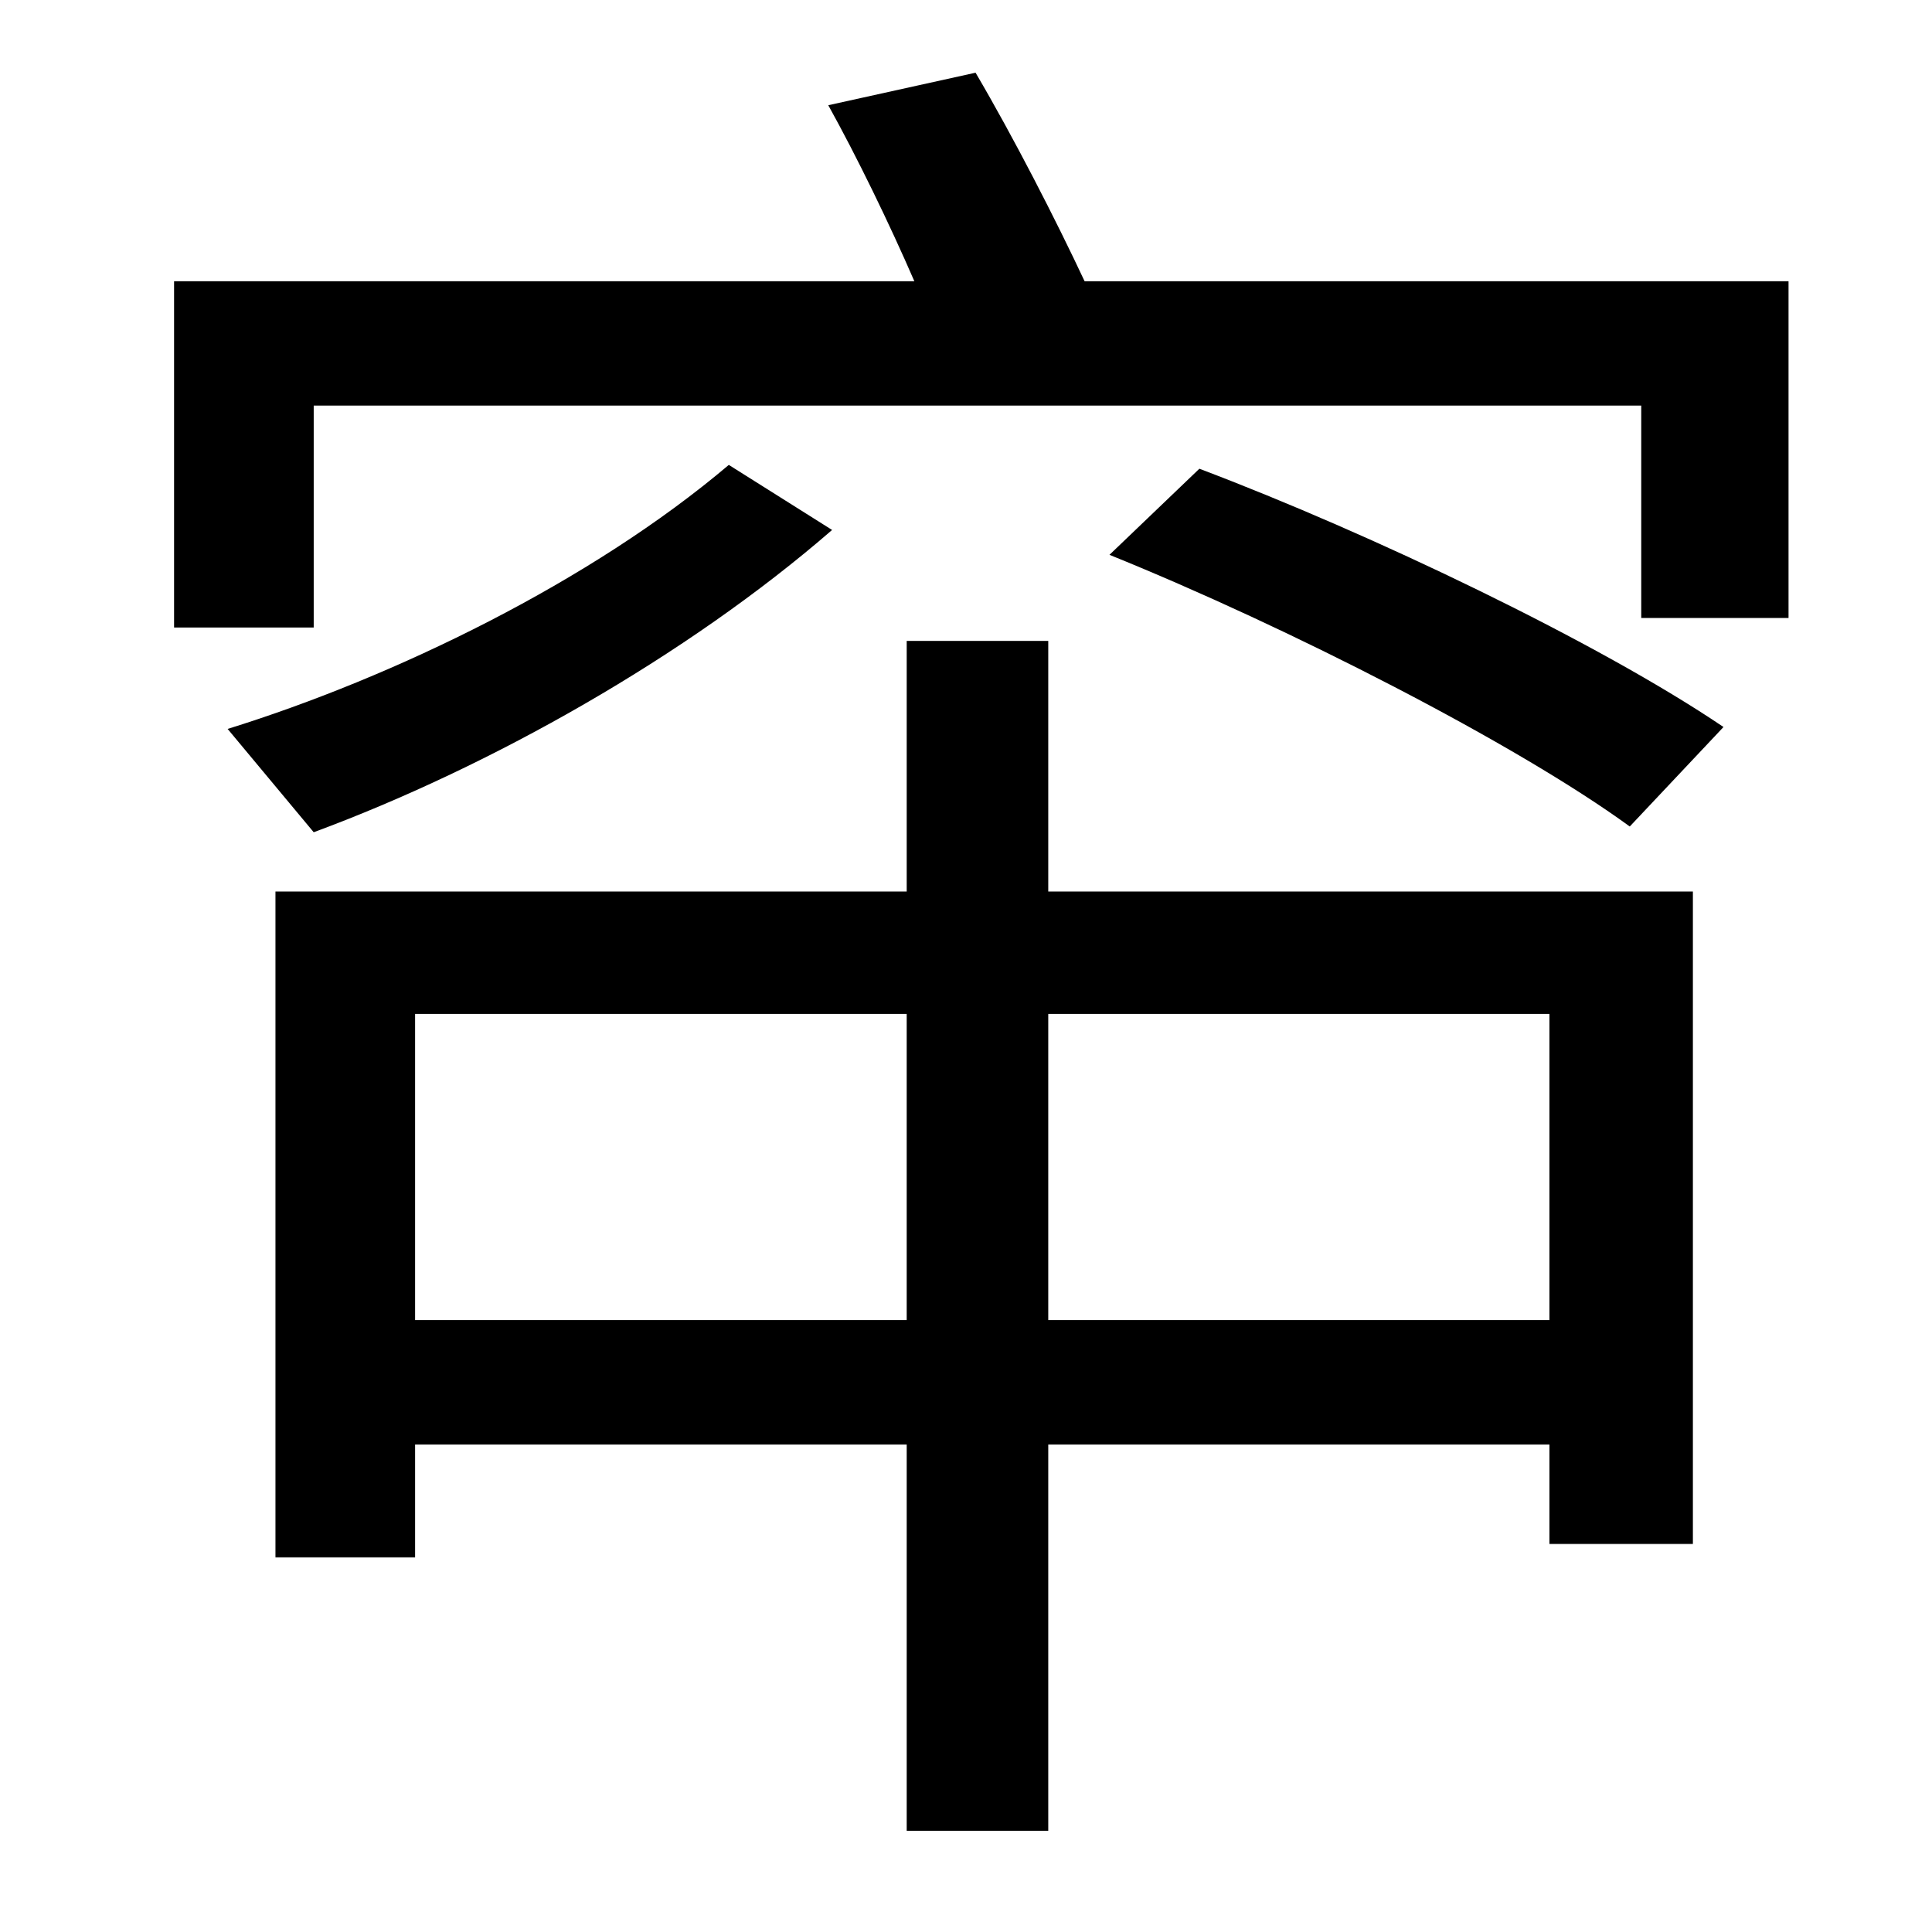 <?xml version="1.0" standalone="no"?>
<!DOCTYPE svg PUBLIC "-//W3C//DTD SVG 1.1//EN" "http://www.w3.org/Graphics/SVG/1.1/DTD/svg11.dtd" >
<svg xmlns="http://www.w3.org/2000/svg" xmlns:xlink="http://www.w3.org/1999/xlink" version="1.1" viewBox="-10 0 1010 1000">
   <path fill="currentColor"
d="M800 530h-262v160h262v-160zM207 690h257v-160h-257v160zM538 335v131h337v341h-75v-52h-262v202h-74v-202h-257v59h-73v-348h330v-131h74zM371 243l54 34c-76 66 -179 124 -271 158l-45 -54c87 -27 190 -77 262 -138zM570 290l47 -45c90 34 209 91 274 135l-49 52
c-59 -43 -178 -104 -272 -142zM557 147h368v176h-77v-111h-694v116h-73v-181h387c-13 -30 -30 -65 -45 -92l77 -17c20 34 42 77 57 109z" />
</svg>
